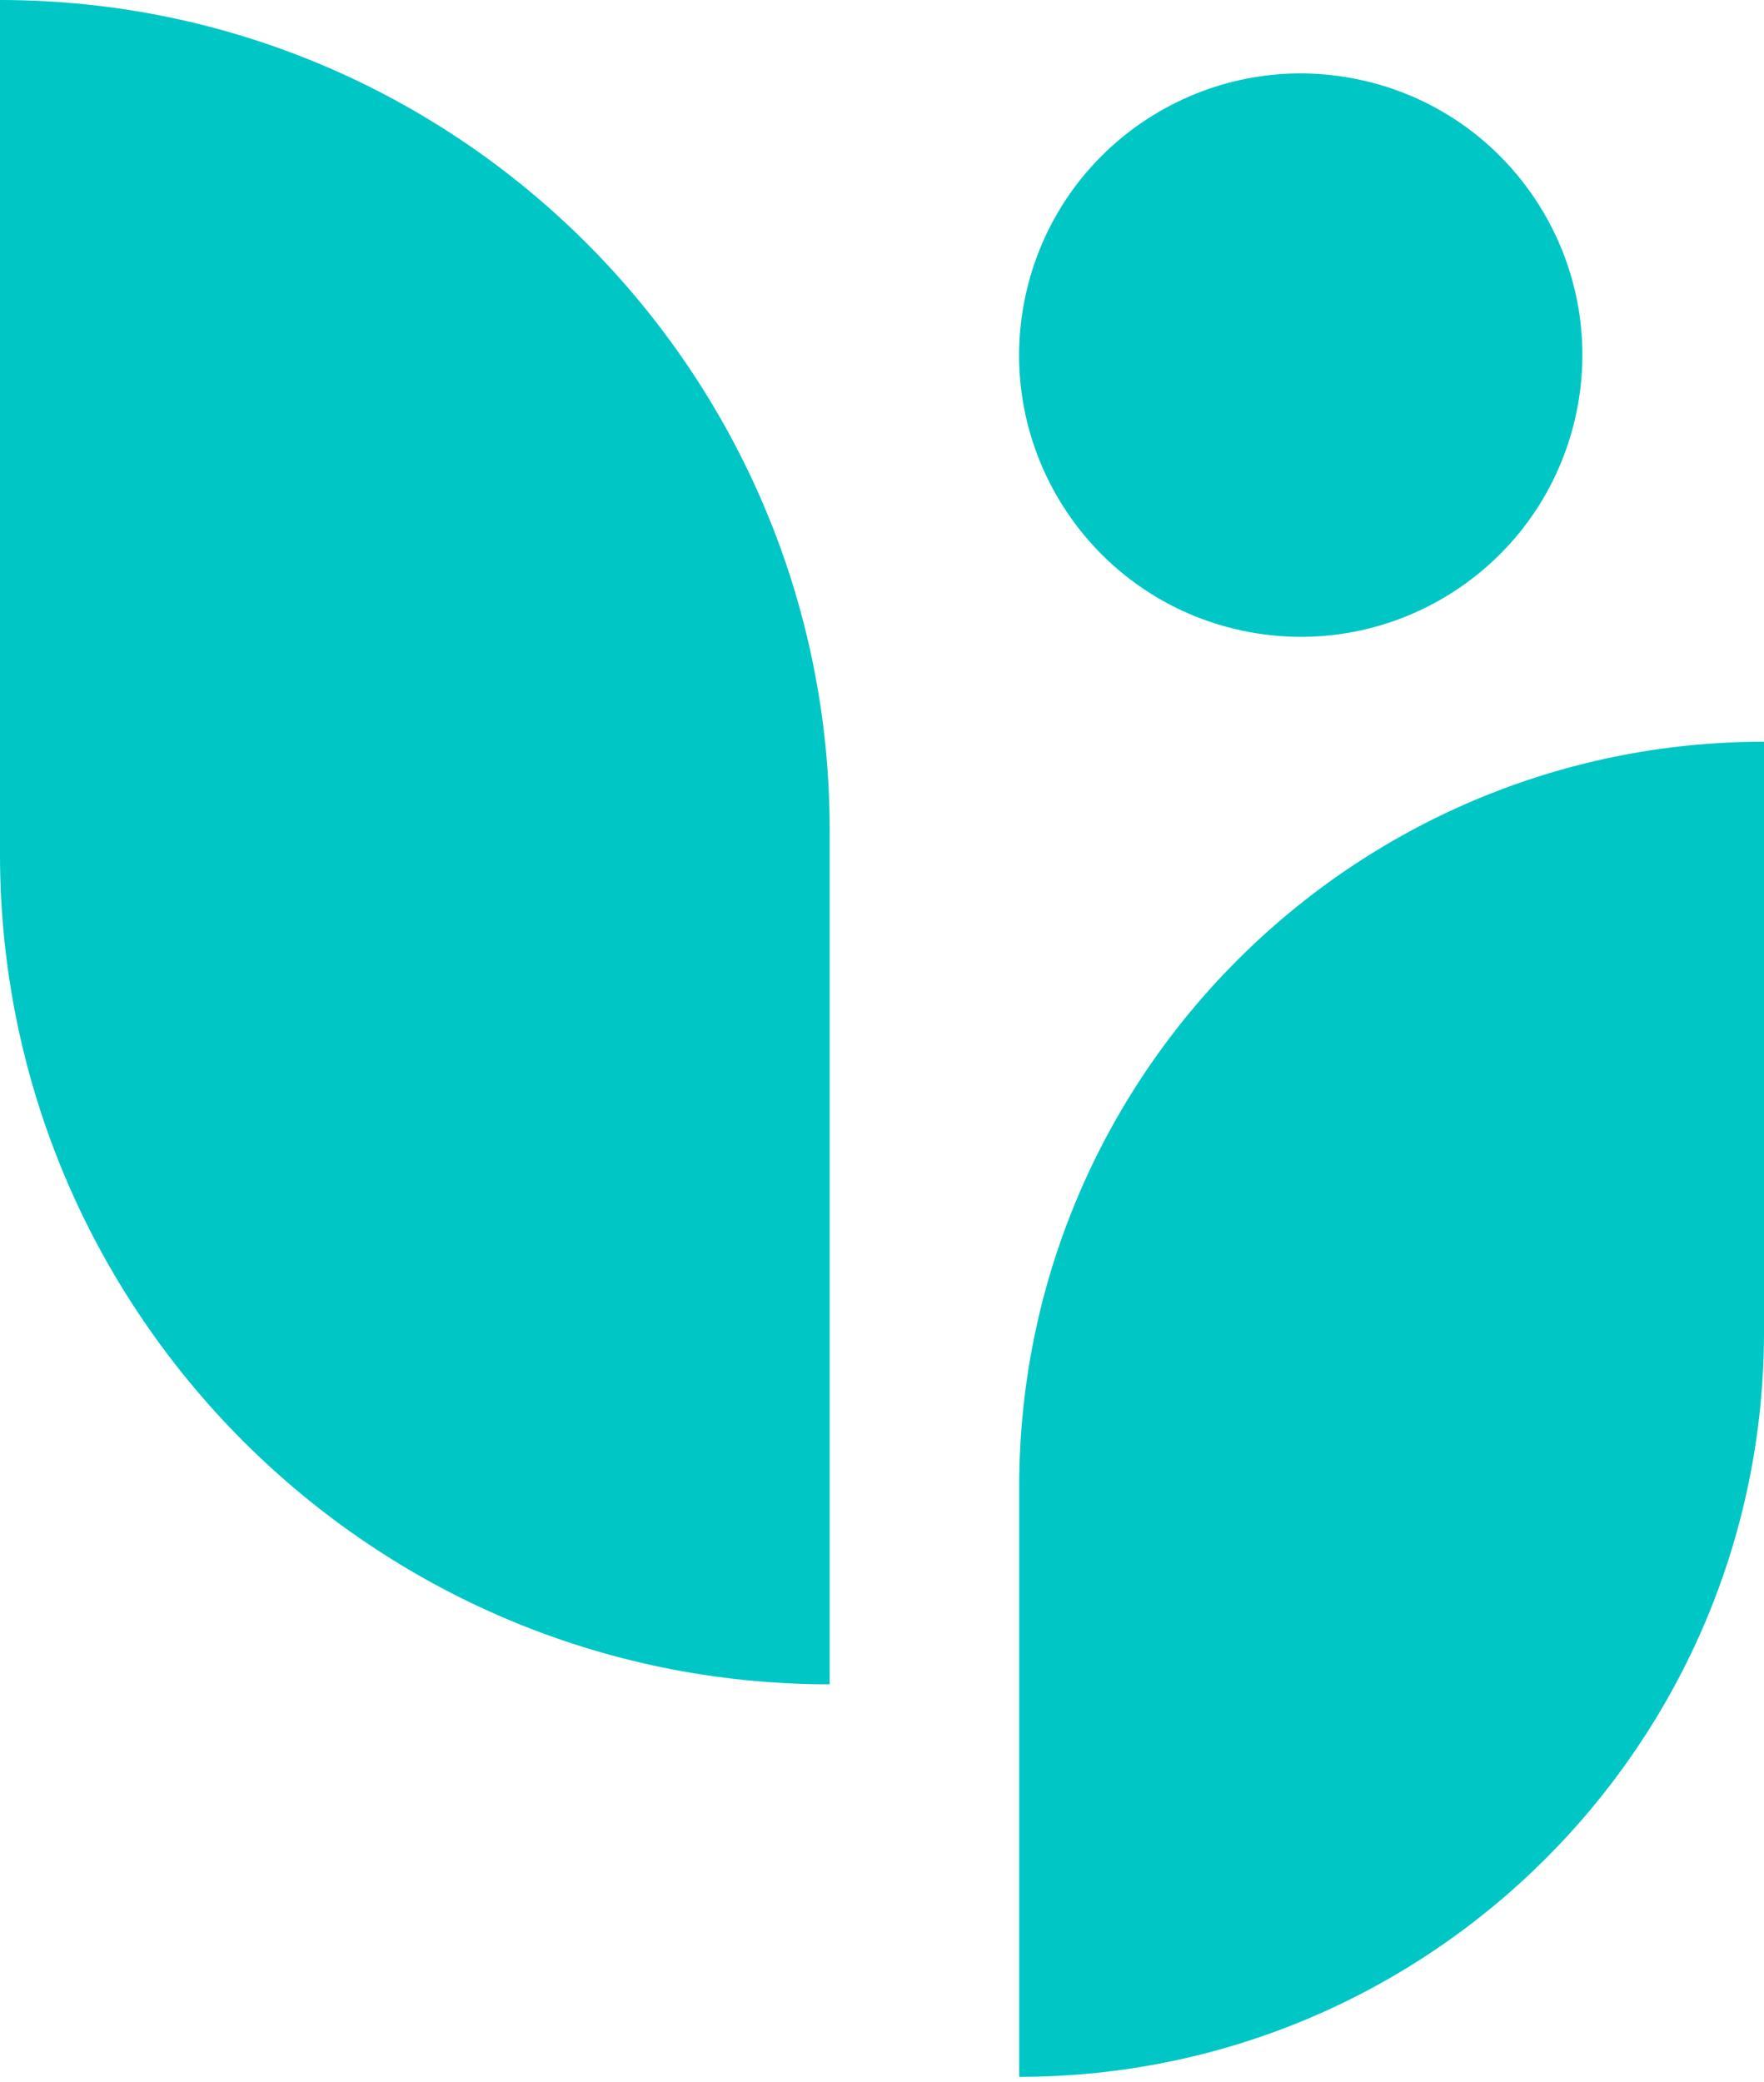 <svg width="50" height="59" viewBox="0 0 50 59" fill="none" xmlns="http://www.w3.org/2000/svg">
<path d="M50 21.019V37.742C50 49.396 40.538 58.854 28.889 58.854V42.13C28.889 30.476 38.351 21.019 50 21.019Z" fill="#00C6C6"/>
<path d="M23.517 23.517L23.517 47.731C10.539 47.731 -9.08645e-06 37.192 -9.08645e-06 24.213V0C12.979 0 23.517 10.539 23.517 23.517Z" fill="#00C6C6"/>
<path d="M44.634 11.911C45.654 7.623 43.005 3.319 38.716 2.299C34.428 1.279 30.124 3.928 29.104 8.217C28.084 12.506 30.733 16.809 35.022 17.829C39.311 18.849 43.614 16.2 44.634 11.911Z" fill="#00C6C6"/>
</svg>
